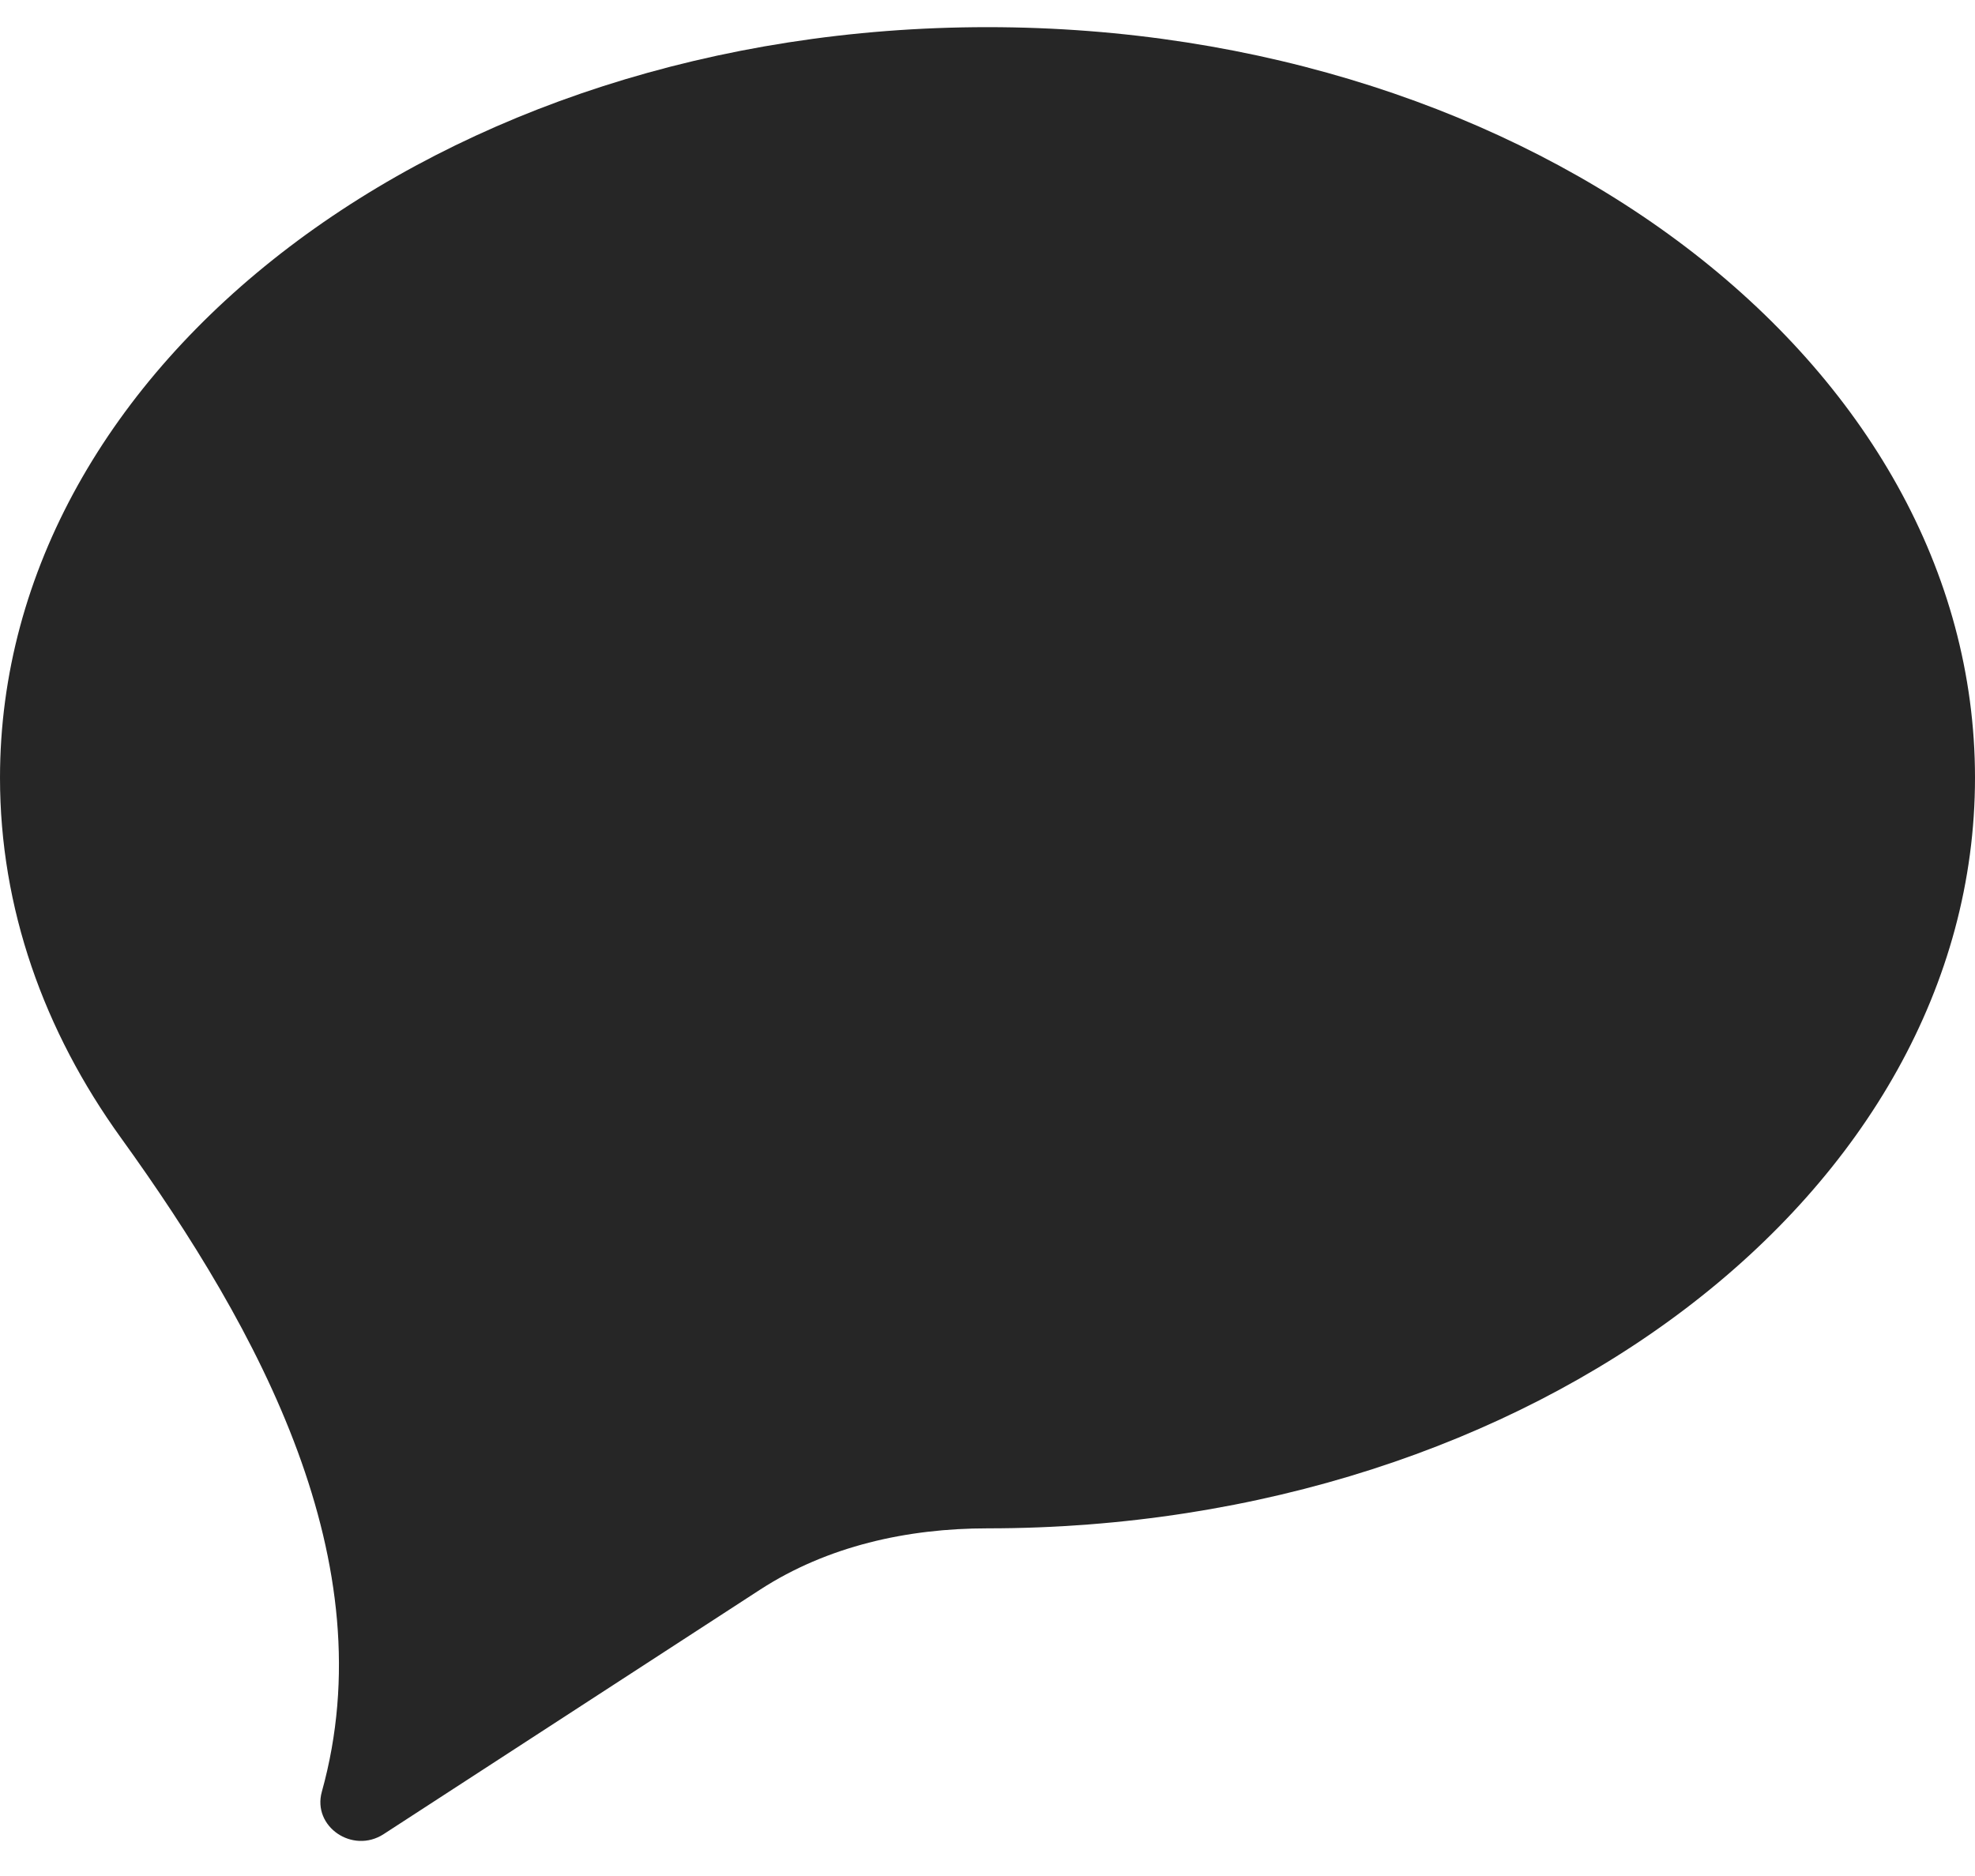 <svg width="20" height="19" viewBox="0 0 20 19" fill="none" xmlns="http://www.w3.org/2000/svg">
<path fill-rule="evenodd" clip-rule="evenodd" d="M10 0.275C4.477 0.275 2e-05 3.679 2e-05 7.877C2e-05 9.198 0.444 10.441 1.224 11.523C2.635 13.48 3.906 15.822 3.259 18.147C3.161 18.499 3.57 18.78 3.885 18.576L7.697 16.1C8.378 15.658 9.188 15.479 10 15.479C15.523 15.479 20 12.075 20 7.877C20 3.679 15.523 0.275 10 0.275Z" fill="#262626"/>
</svg>
